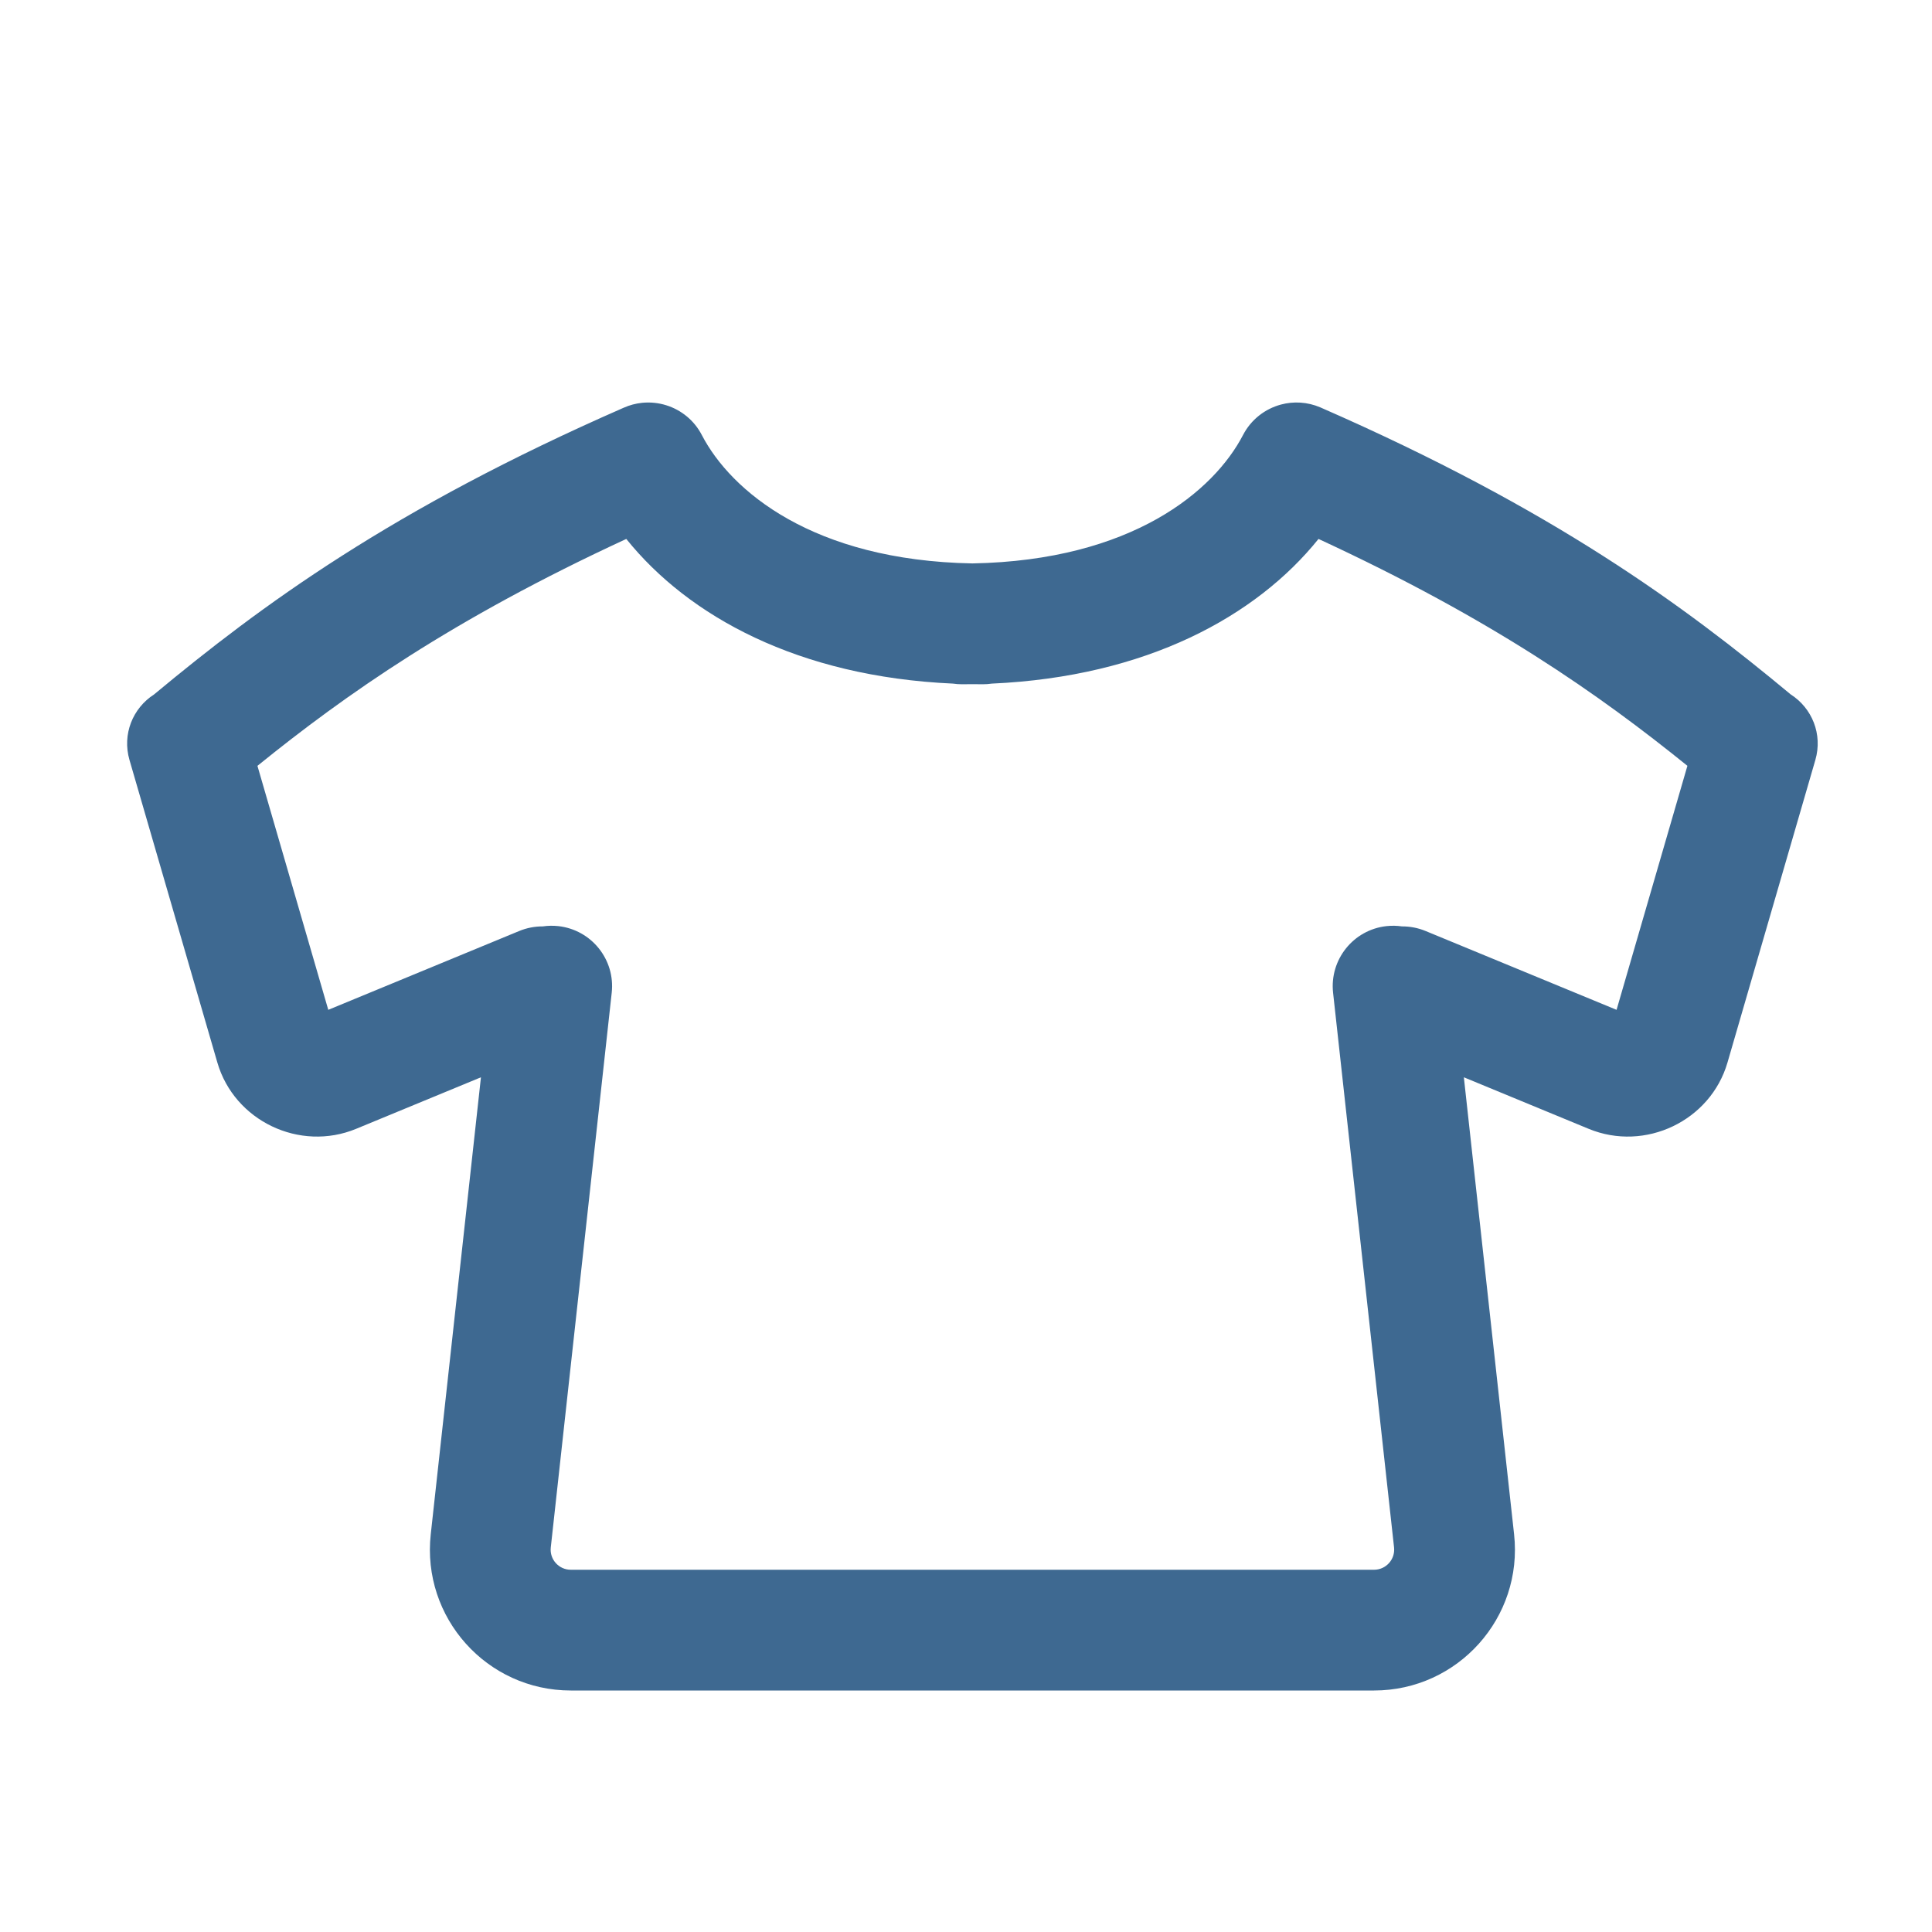 <svg width="48" height="48" viewBox="0 0 48 48" fill="none" xmlns="http://www.w3.org/2000/svg">
<path fill-rule="evenodd" clip-rule="evenodd" d="M30.882 10.809C31.084 10.42 31.432 10.157 31.825 10.051C32.138 9.967 32.481 9.984 32.803 10.121L32.814 10.126C38.605 12.659 41.833 15.045 44.49 17.253C45.021 17.593 45.287 18.243 45.102 18.881L42.919 26.398C42.498 27.848 40.872 28.625 39.469 28.045L36.369 26.765L37.617 38.118C37.844 40.19 36.222 42 34.138 42H24.419H23.899H14.181C12.096 42 10.474 40.19 10.702 38.118L11.949 26.765L8.849 28.045C7.446 28.625 5.821 27.848 5.4 26.398L3.217 18.881C3.032 18.243 3.298 17.593 3.828 17.253C6.484 15.047 9.71 12.662 15.495 10.13C15.643 10.064 15.797 10.024 15.951 10.008C16.157 9.987 16.362 10.009 16.554 10.069C16.925 10.185 17.249 10.444 17.438 10.811C18.157 12.192 20.189 13.925 24.159 13.998C28.132 13.925 30.164 12.19 30.882 10.809ZM24.159 16.998C24.245 17 24.332 17 24.419 17C24.495 17 24.569 16.995 24.642 16.984C28.487 16.812 31.215 15.309 32.758 13.39C37.079 15.387 39.737 17.26 41.923 19.027L40.163 25.089L35.422 23.132C35.23 23.052 35.029 23.015 34.831 23.016C34.707 22.998 34.578 22.995 34.447 23.009C33.624 23.1 33.03 23.841 33.12 24.664L34.635 38.446C34.667 38.742 34.435 39 34.138 39H24.419H23.899H14.181C13.883 39 13.651 38.742 13.684 38.446L15.198 24.664C15.289 23.841 14.694 23.1 13.871 23.009C13.74 22.995 13.611 22.998 13.487 23.016C13.289 23.015 13.088 23.052 12.896 23.132L8.156 25.089L6.396 19.027C8.581 17.26 11.239 15.387 15.56 13.39C17.103 15.309 19.831 16.812 23.677 16.984C23.749 16.995 23.824 17 23.899 17C23.986 17 24.073 17 24.159 16.998Z" fill="#3E6991"/>
</svg>
